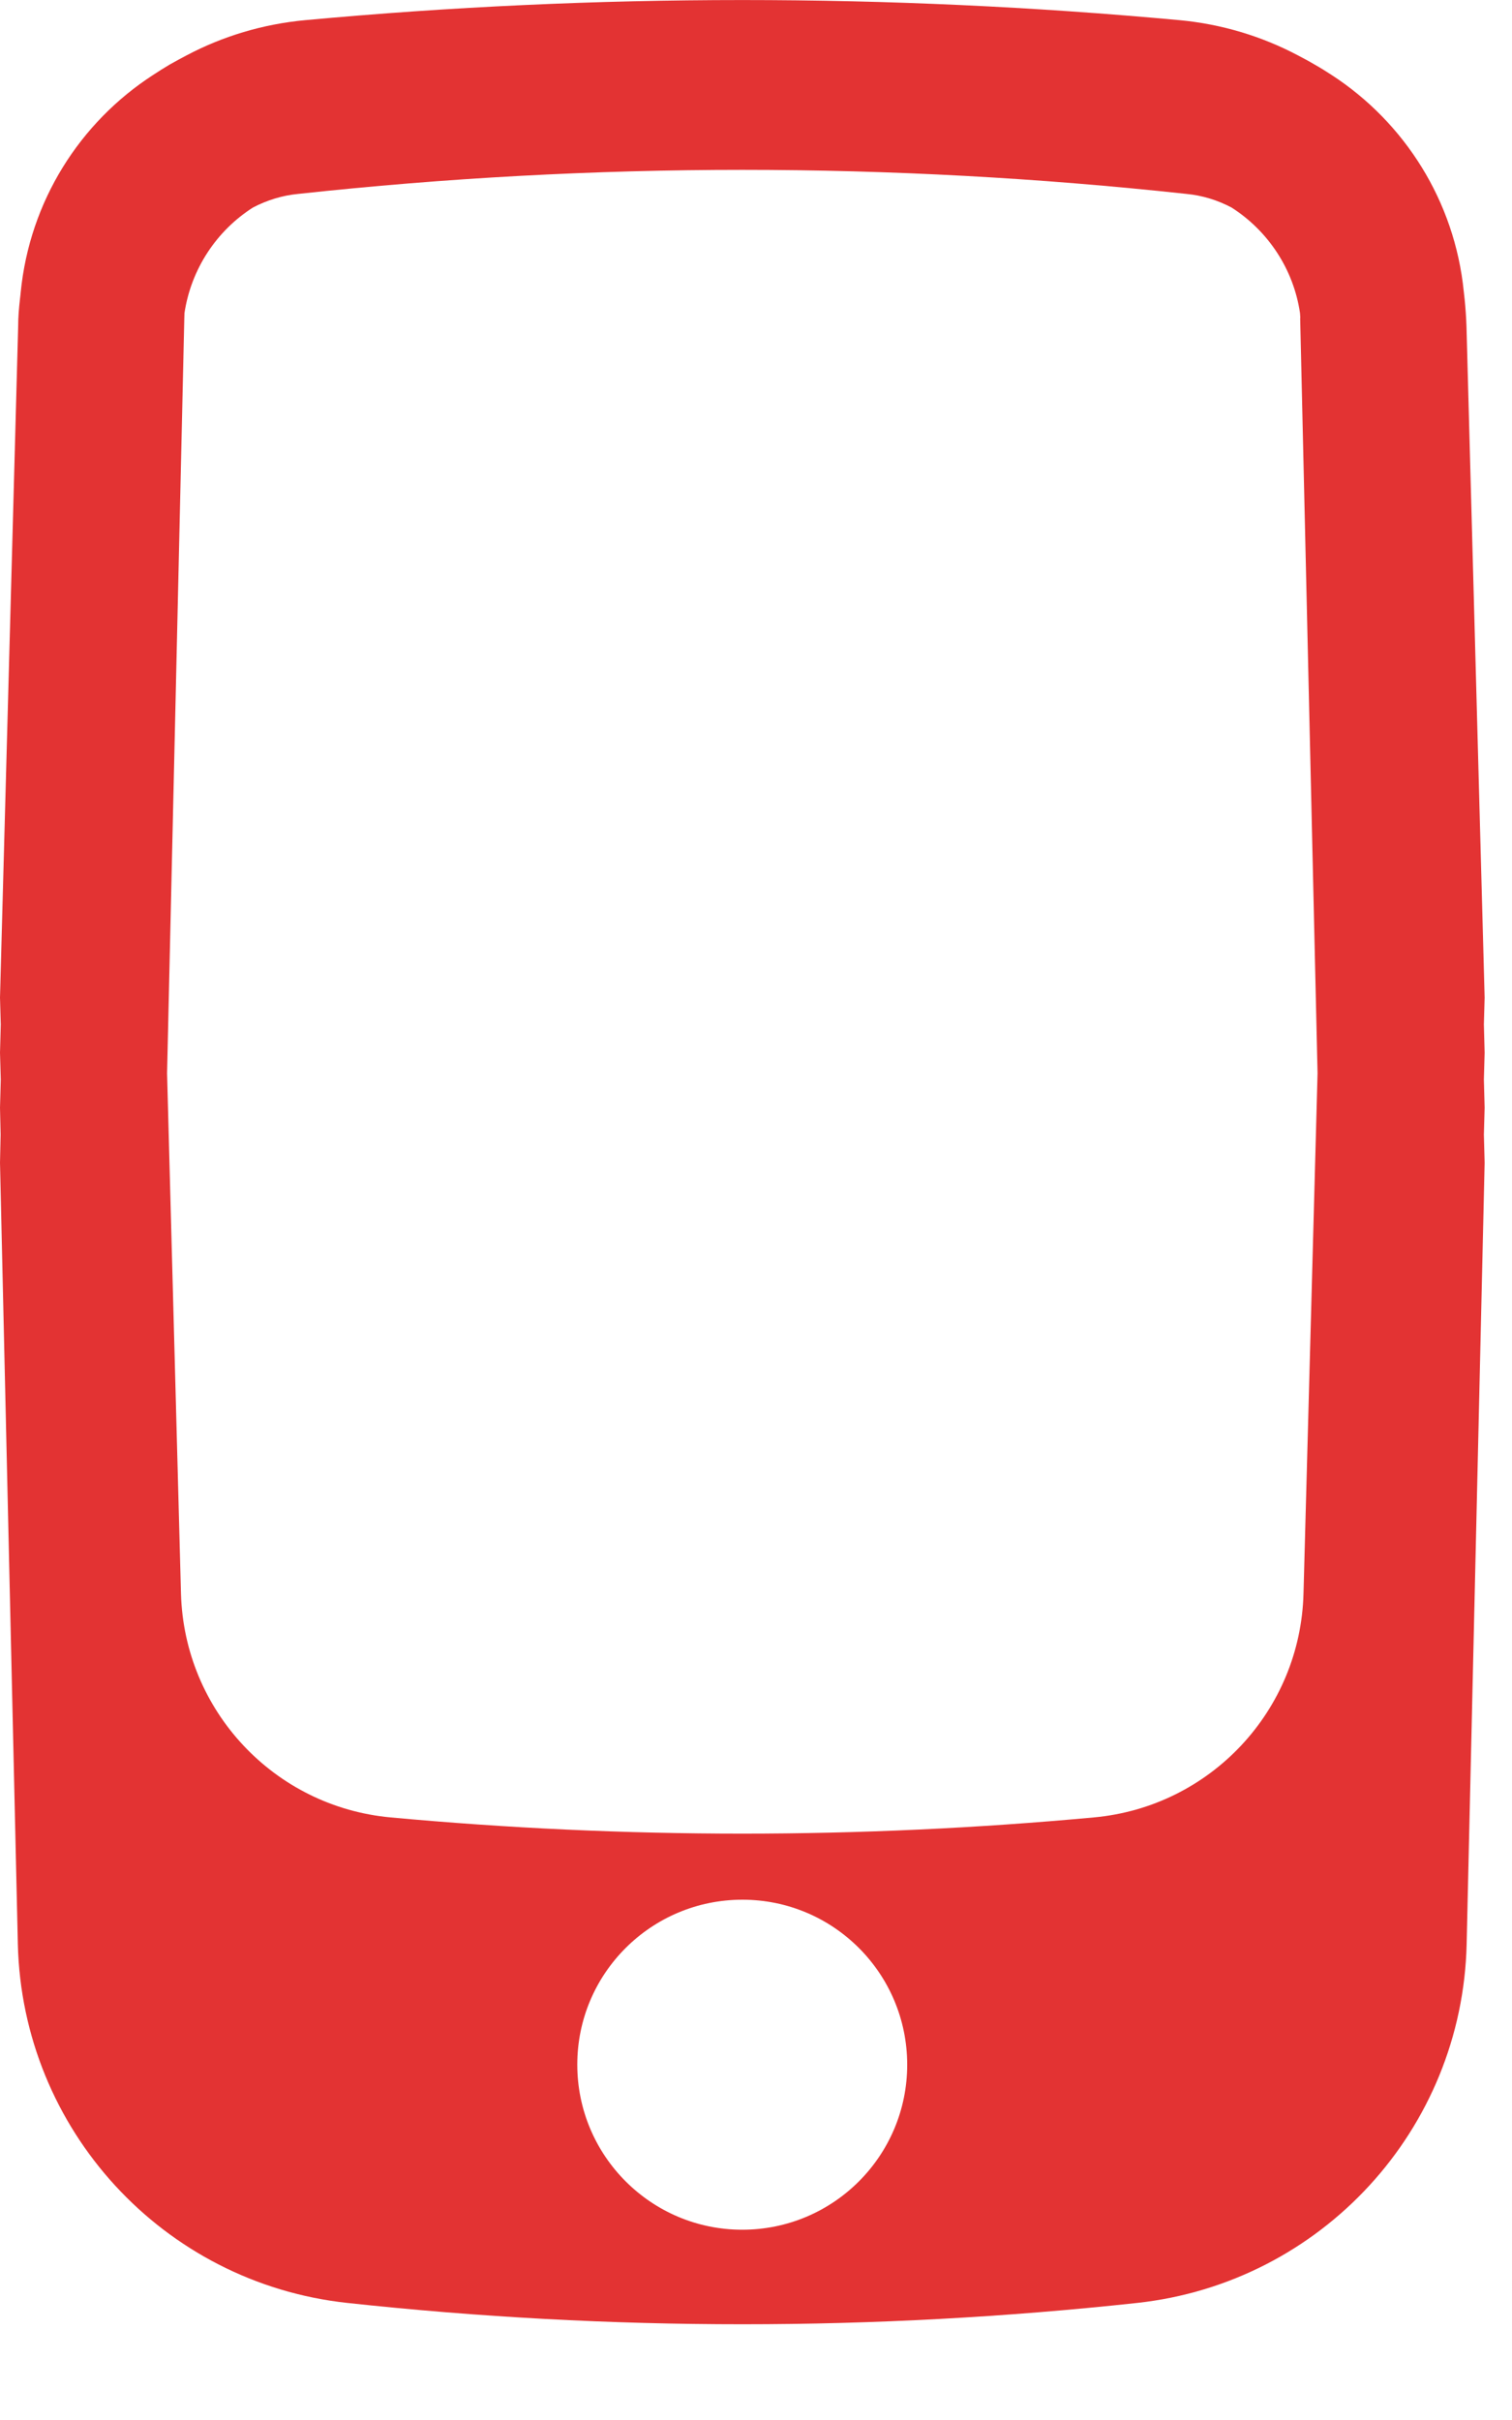 <svg xmlns="http://www.w3.org/2000/svg" width="10" height="16" viewBox="0 0 10 16">
    <g fill="none" fill-rule="evenodd">
        <g fill="#E33333">
            <g>
                <path d="M9.819 6.596l-.005.177.005.187-.005.177.005.187-.005.178.005.185-.119 5.166c-.028 1.226-.96 2.24-2.179 2.373-1.736.188-3.487.188-5.224 0-1.219-.132-2.15-1.147-2.179-2.373L0 7.687l.004-.186L0 7.324l.005-.186L0 6.96l.005-.186L0 6.596l.12-4.435c0-.061.005-.123.012-.183l.003-.026.002-.02c.059-.6.39-1.122.875-1.436.036-.024.073-.047.11-.069.038-.021.075-.042.114-.062.237-.125.502-.206.785-.232 1.921-.177 3.855-.177 5.777 0 .282.026.547.107.784.232.038.02.076.04.113.062.039.022.077.046.114.07.481.313.812.833.872 1.43l.006.054c.006.06.01.12.012.18l.12 4.435zm-1.22-4.494l.115 4.994-.093 3.44c-.02.774-.616 1.41-1.387 1.48-1.546.143-3.103.143-4.65 0-.77-.07-1.366-.706-1.387-1.48l-.092-3.44.114-4.994.001-.032c.044-.292.213-.545.453-.698.092-.048.193-.08.3-.09 1.952-.212 3.92-.212 5.873 0 .107.01.208.042.299.09.24.153.41.406.453.698l.002.032zm-3.69 12.64c.603 0 1.091-.489 1.091-1.091 0-.603-.488-1.091-1.09-1.091-.603 0-1.092.488-1.092 1.09 0 .603.489 1.092 1.091 1.092z" transform="translate(-755 -2939) translate(755 2939)"/>
            </g>
        </g>
    </g>
</svg>
